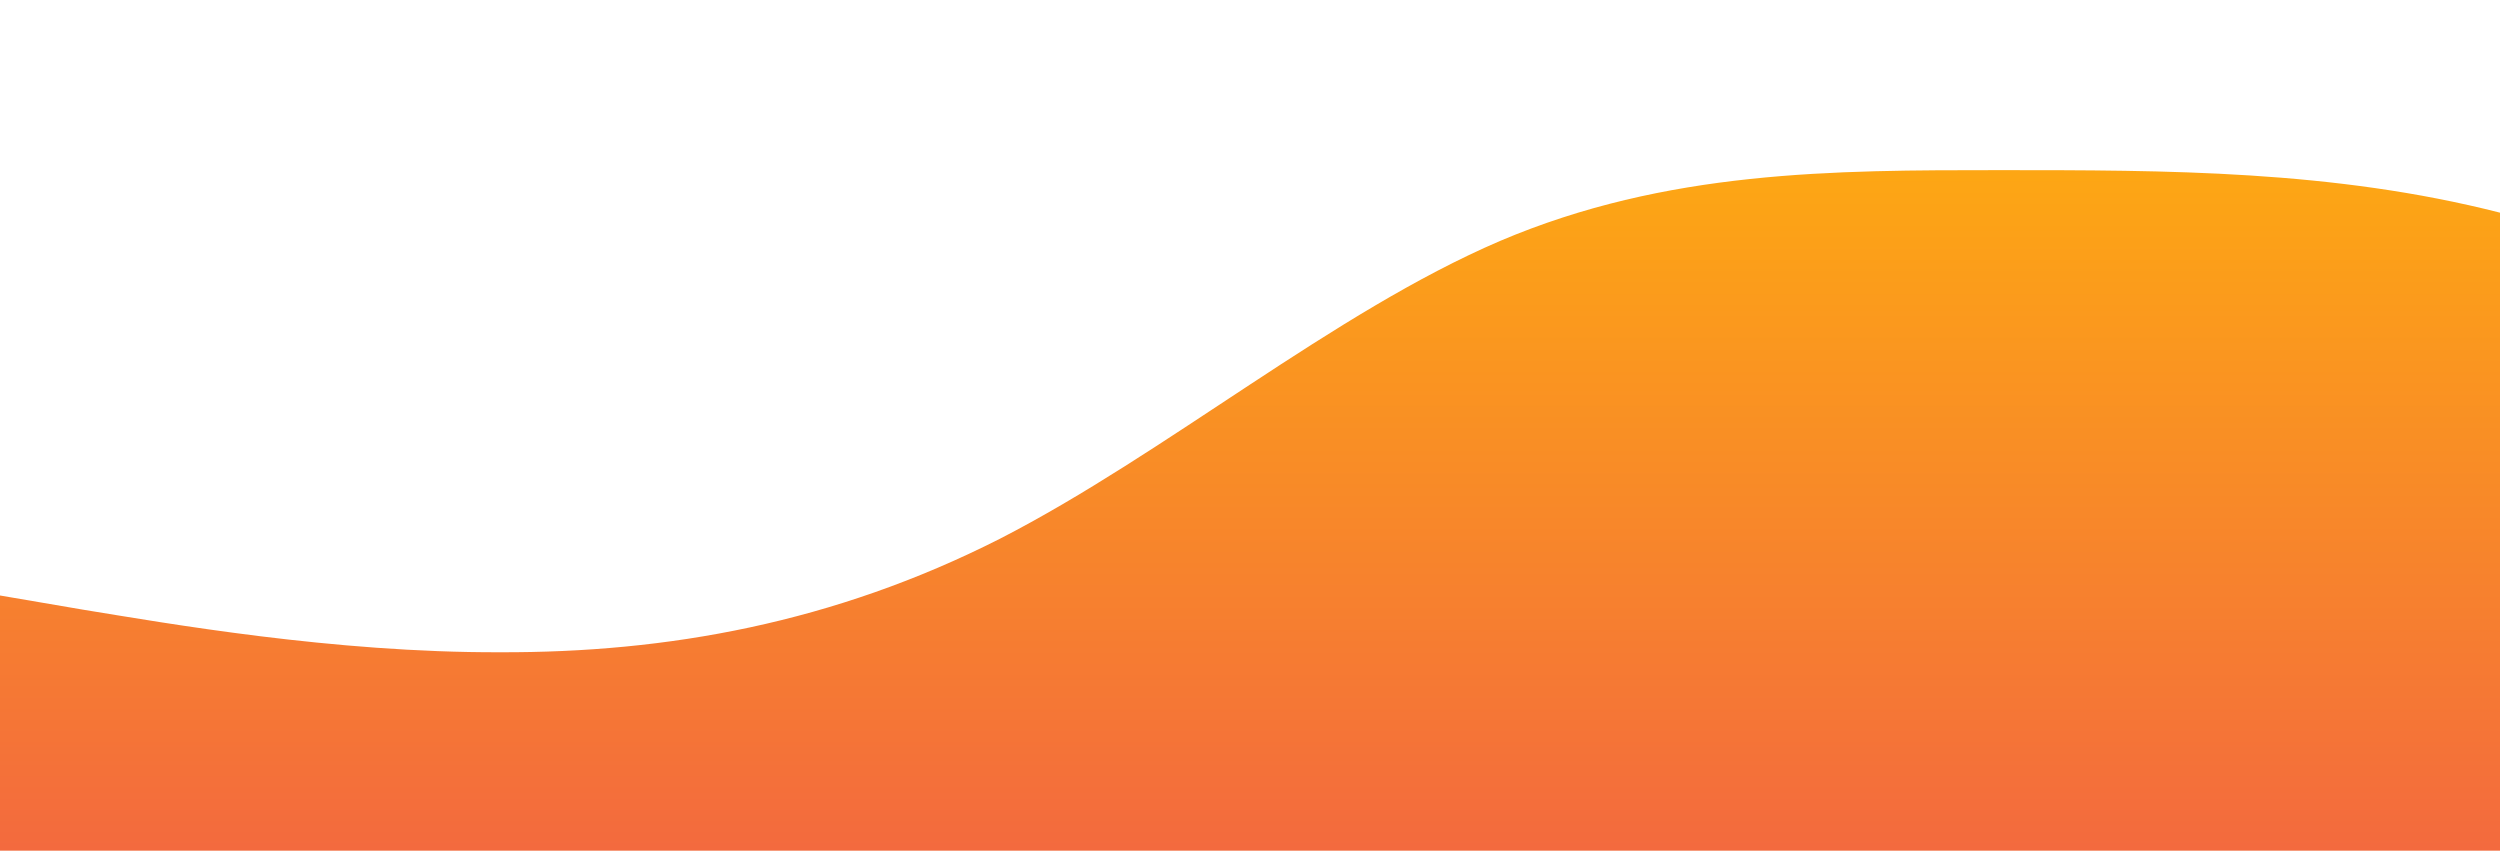 <?xml version="1.0" standalone="no"?>
<svg xmlns:xlink="http://www.w3.org/1999/xlink" id="wave" style="transform:rotate(0deg); transition: 0.3s" viewBox="0 0 1440 490" version="1.1" xmlns="http://www.w3.org/2000/svg"><defs><linearGradient id="sw-gradient-0" x1="0" x2="0" y1="1" y2="0"><stop stop-color="rgba(243, 106, 62, 1)" offset="0%" data-darkreader-inline-stopcolor="" style="--darkreader-inline-stopcolor: #a4300a;"/><stop stop-color="rgba(255, 179, 11, 1)" offset="100%" data-darkreader-inline-stopcolor="" style="--darkreader-inline-stopcolor: #946600;"/></linearGradient></defs><path style="transform:translate(0, 0px); opacity:1" fill="url(#sw-gradient-0)" d="M0,343L48,351.2C96,359,192,376,288,375.7C384,376,480,359,576,310.3C672,261,768,180,864,138.8C960,98,1056,98,1152,98C1248,98,1344,98,1440,122.5C1536,147,1632,196,1728,236.8C1824,278,1920,310,2016,343C2112,376,2208,408,2304,392C2400,376,2496,310,2592,269.5C2688,229,2784,212,2880,196C2976,180,3072,163,3168,179.7C3264,196,3360,245,3456,277.7C3552,310,3648,327,3744,334.8C3840,343,3936,343,4032,351.2C4128,359,4224,376,4320,343C4416,310,4512,229,4608,236.8C4704,245,4800,343,4896,375.7C4992,408,5088,376,5184,375.7C5280,376,5376,408,5472,400.2C5568,392,5664,343,5760,269.5C5856,196,5952,98,6048,57.2C6144,16,6240,33,6336,106.2C6432,180,6528,310,6624,375.7C6720,441,6816,441,6864,441L6912,441L6912,490L6864,490C6816,490,6720,490,6624,490C6528,490,6432,490,6336,490C6240,490,6144,490,6048,490C5952,490,5856,490,5760,490C5664,490,5568,490,5472,490C5376,490,5280,490,5184,490C5088,490,4992,490,4896,490C4800,490,4704,490,4608,490C4512,490,4416,490,4320,490C4224,490,4128,490,4032,490C3936,490,3840,490,3744,490C3648,490,3552,490,3456,490C3360,490,3264,490,3168,490C3072,490,2976,490,2880,490C2784,490,2688,490,2592,490C2496,490,2400,490,2304,490C2208,490,2112,490,2016,490C1920,490,1824,490,1728,490C1632,490,1536,490,1440,490C1344,490,1248,490,1152,490C1056,490,960,490,864,490C768,490,672,490,576,490C480,490,384,490,288,490C192,490,96,490,48,490L0,490Z"/></svg>
